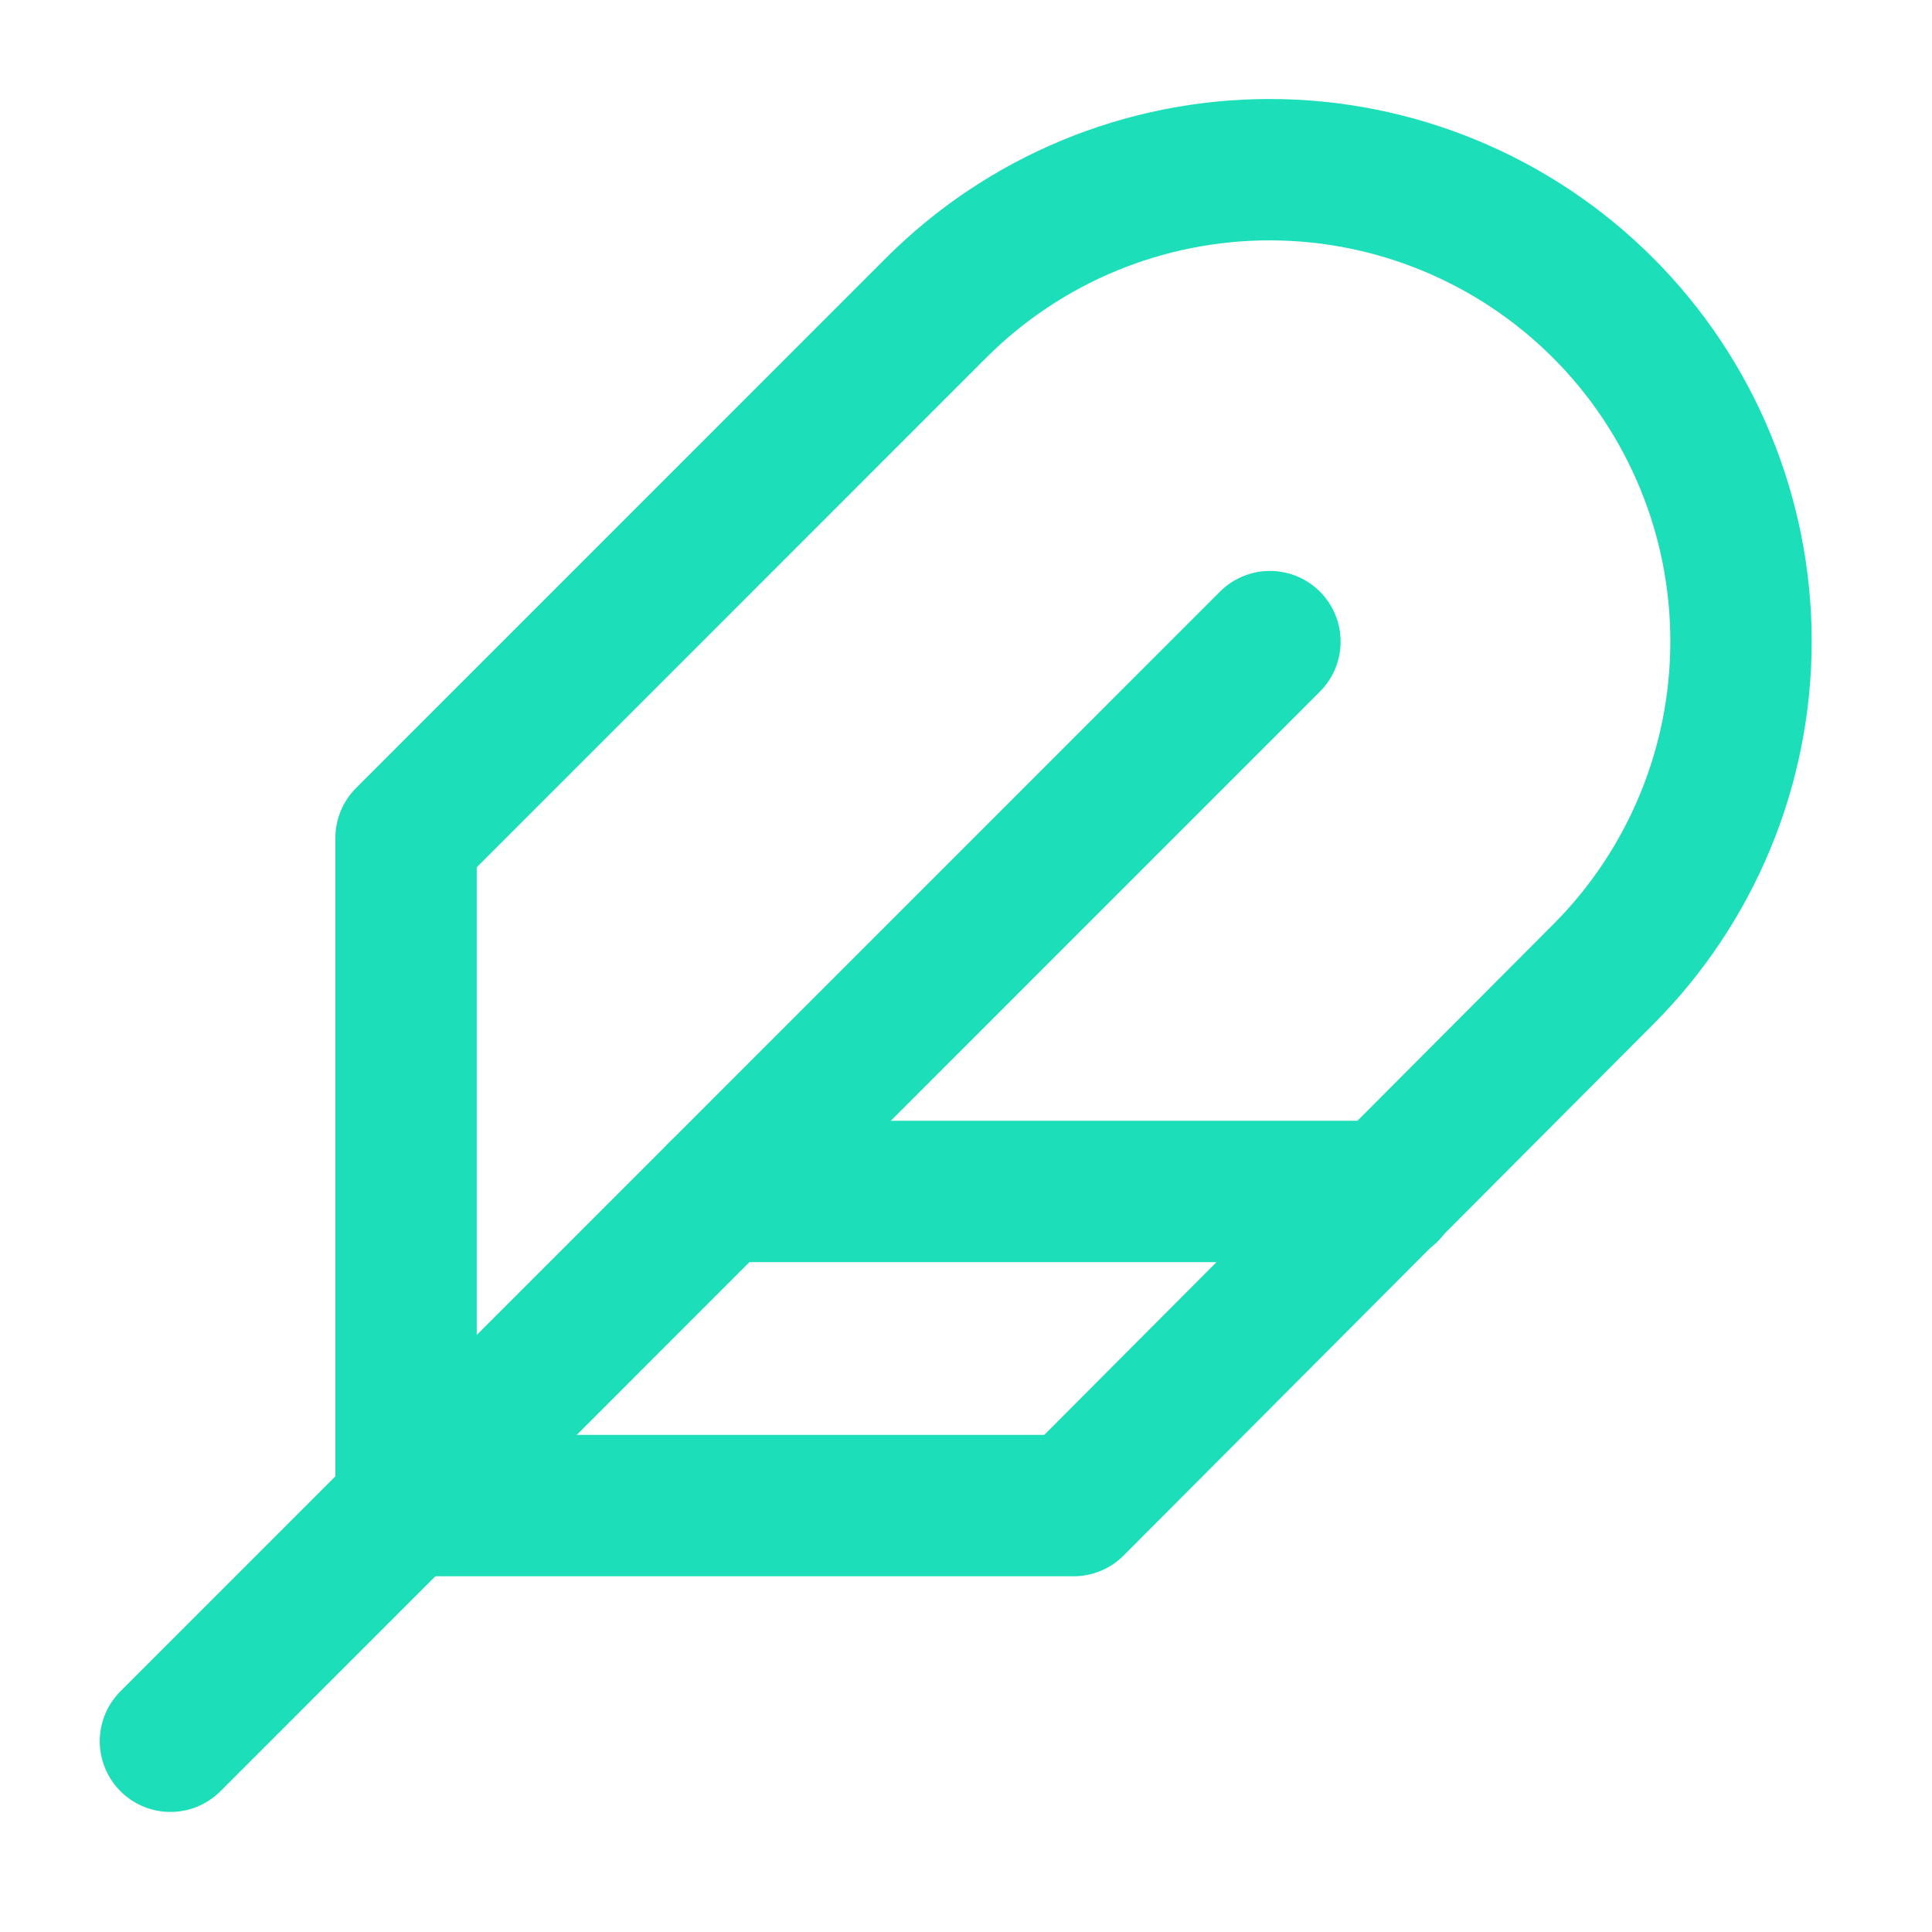 <svg width="41" height="41" viewBox="0 0 41 41" fill="none" xmlns="http://www.w3.org/2000/svg">
<path d="M34.017 20.683C35.893 18.807 36.947 16.262 36.947 13.608C36.947 10.954 35.893 8.409 34.017 6.532C32.14 4.656 29.595 3.601 26.942 3.601C24.288 3.601 21.743 4.656 19.867 6.532L8.617 17.783V31.951H22.783L34.017 20.683Z" stroke="#1CDEB9" stroke-width="3" stroke-linecap="round" stroke-linejoin="round"/>
<path d="M26.95 13.616L3.617 36.952" stroke="#1CDEB9" stroke-width="3" stroke-linecap="round" stroke-linejoin="round"/>
<path d="M29.45 25.284H15.283" stroke="#1CDEB9" stroke-width="3" stroke-linecap="round" stroke-linejoin="round"/>
</svg>

